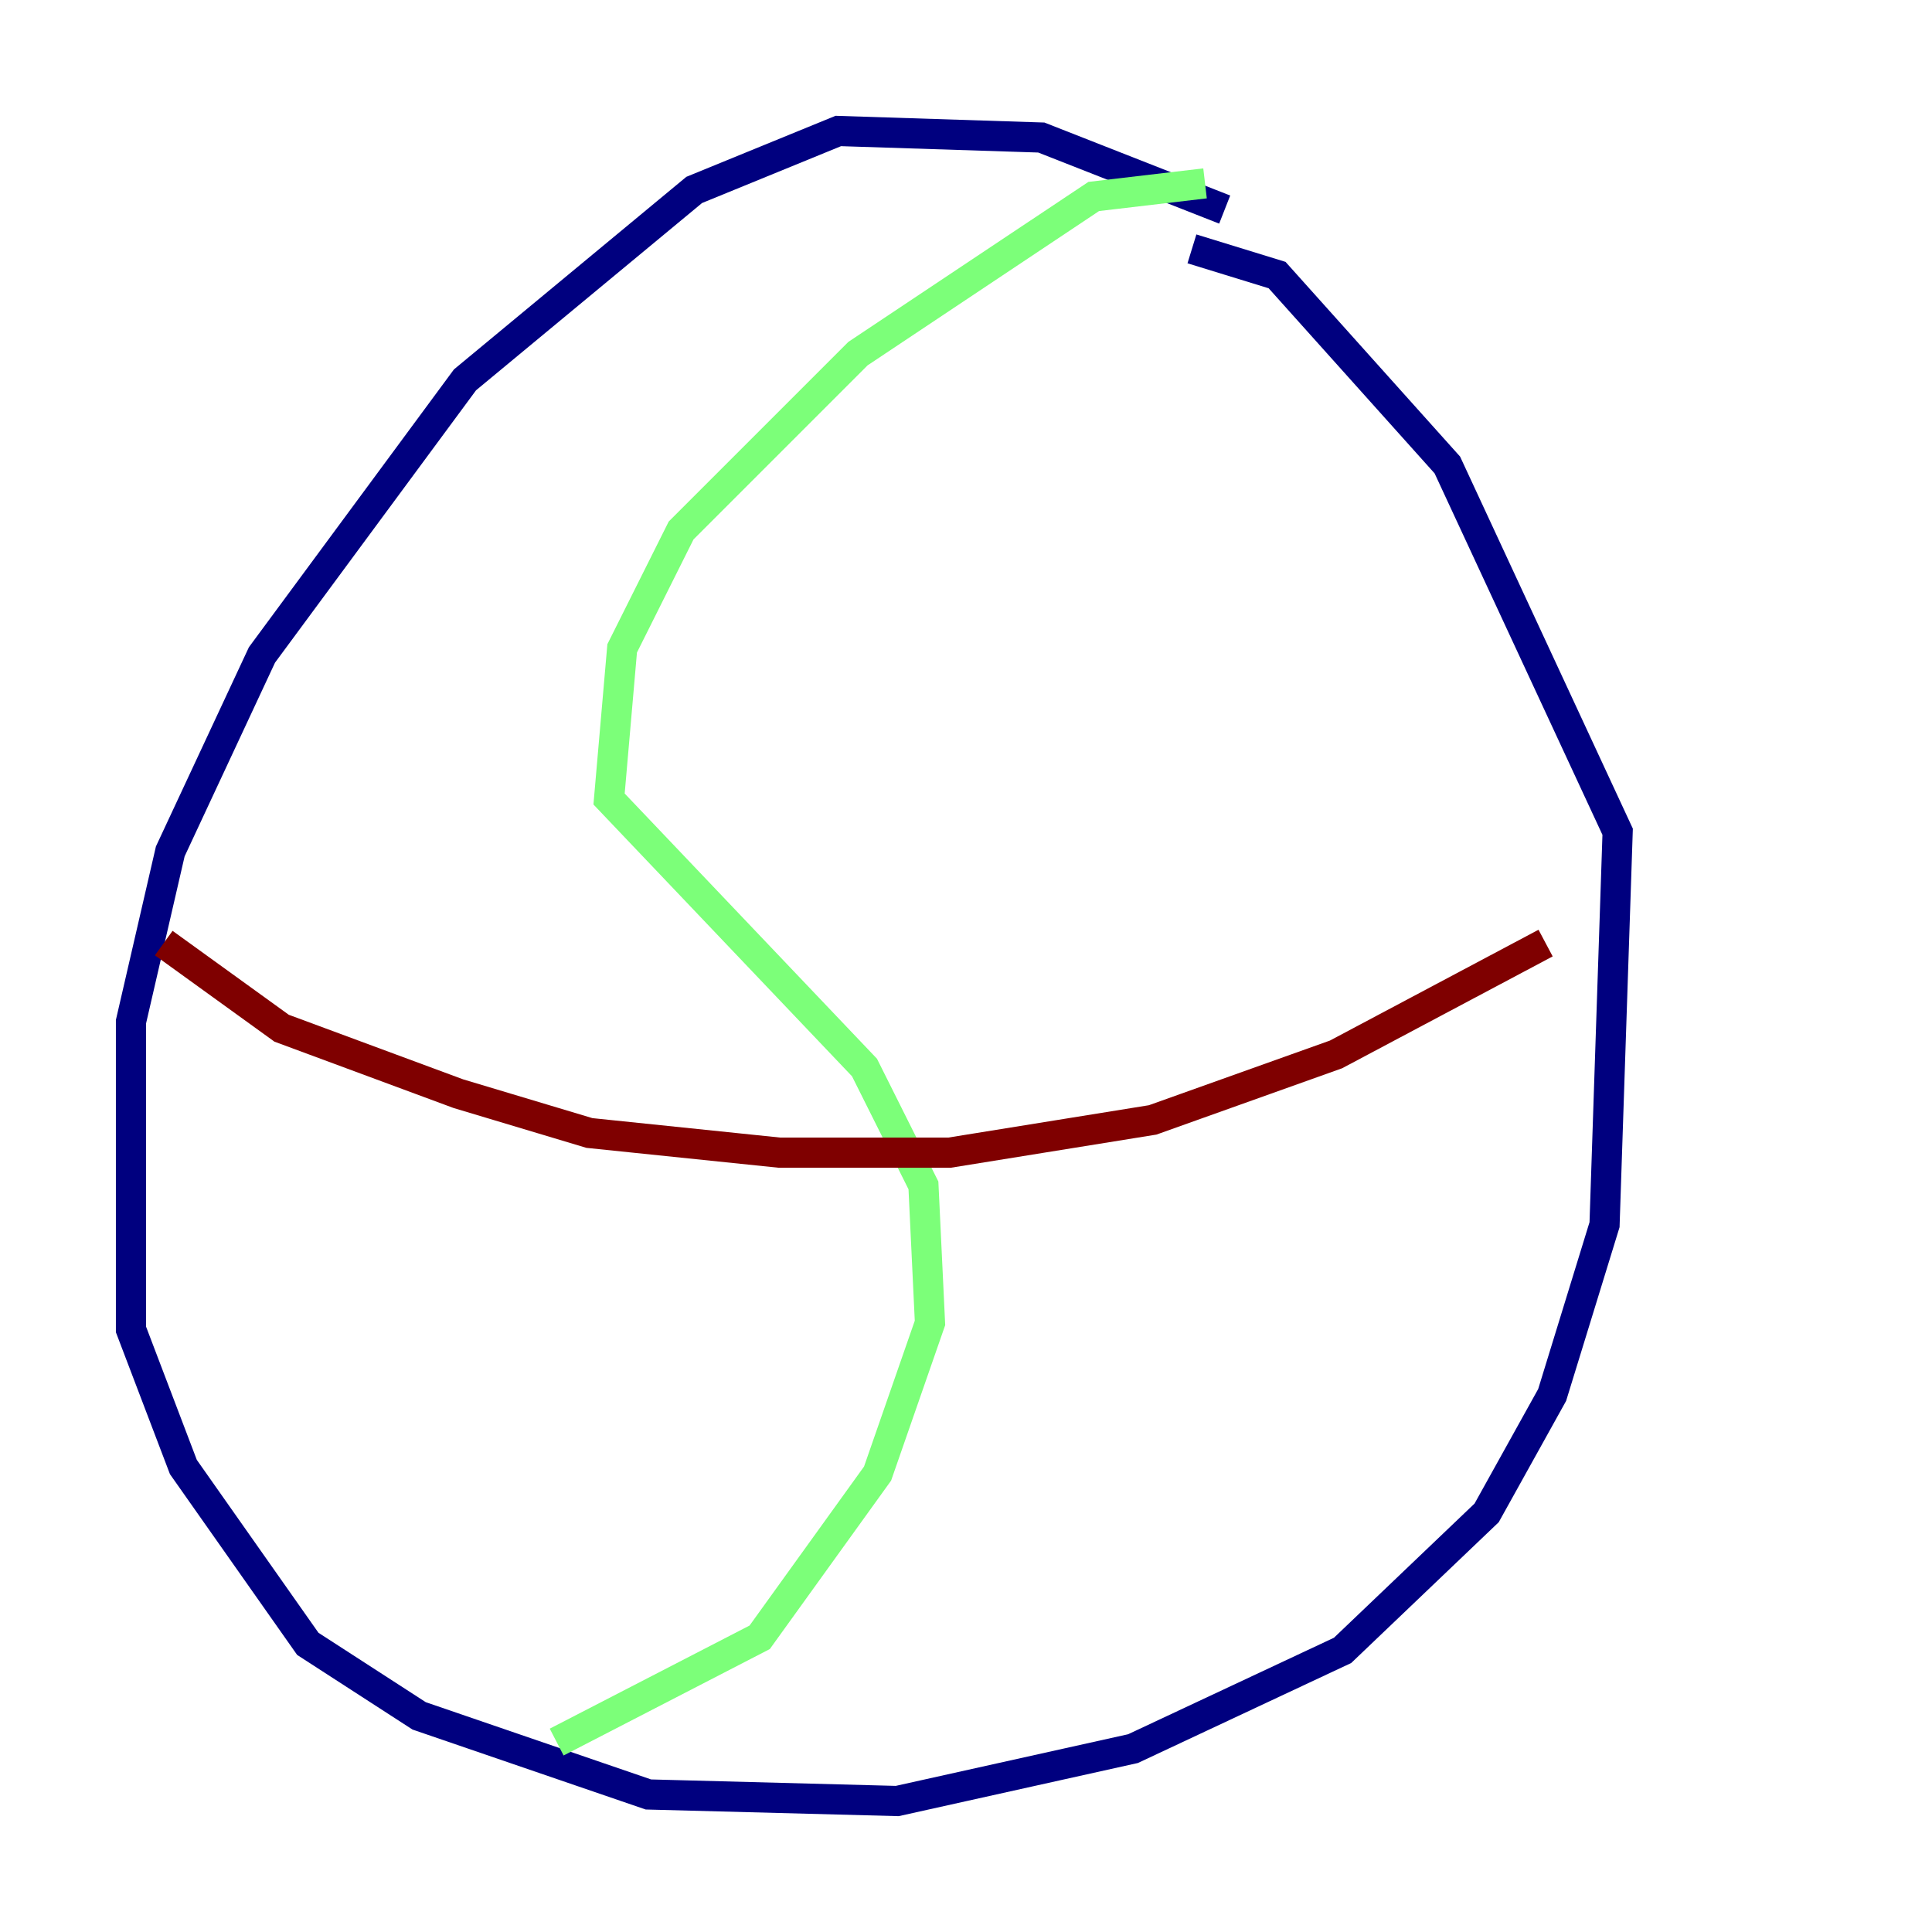<?xml version="1.0" encoding="utf-8" ?>
<svg baseProfile="tiny" height="128" version="1.2" viewBox="0,0,128,128" width="128" xmlns="http://www.w3.org/2000/svg" xmlns:ev="http://www.w3.org/2001/xml-events" xmlns:xlink="http://www.w3.org/1999/xlink"><defs /><polyline fill="none" points="81.139,13.885 68.99,9.112 55.539,8.678 45.993,12.583 30.807,25.166 17.356,43.39 11.281,56.407 8.678,67.688 8.678,88.081 12.149,97.193 20.393,108.909 27.77,113.681 42.956,118.888 59.444,119.322 75.064,115.851 88.949,109.342 98.495,100.231 102.834,92.42 106.305,81.139 107.173,55.105 95.891,30.807 84.61,18.224 78.969,16.488" stroke="#00007f" stroke-width="2" /><polyline fill="none" points="79.837,12.149 72.461,13.017 56.841,23.43 45.125,35.146 41.22,42.956 40.352,52.936 57.275,70.725 61.18,78.536 61.614,87.647 58.142,97.627 50.332,108.475 36.881,115.417" stroke="#7cff79" stroke-width="2" /><polyline fill="none" points="10.848,62.481 18.658,68.122 30.373,72.461 39.051,75.064 51.634,76.366 62.915,76.366 76.366,74.197 88.515,69.858 102.4,62.481" stroke="#7f0000" stroke-width="2" /></svg>